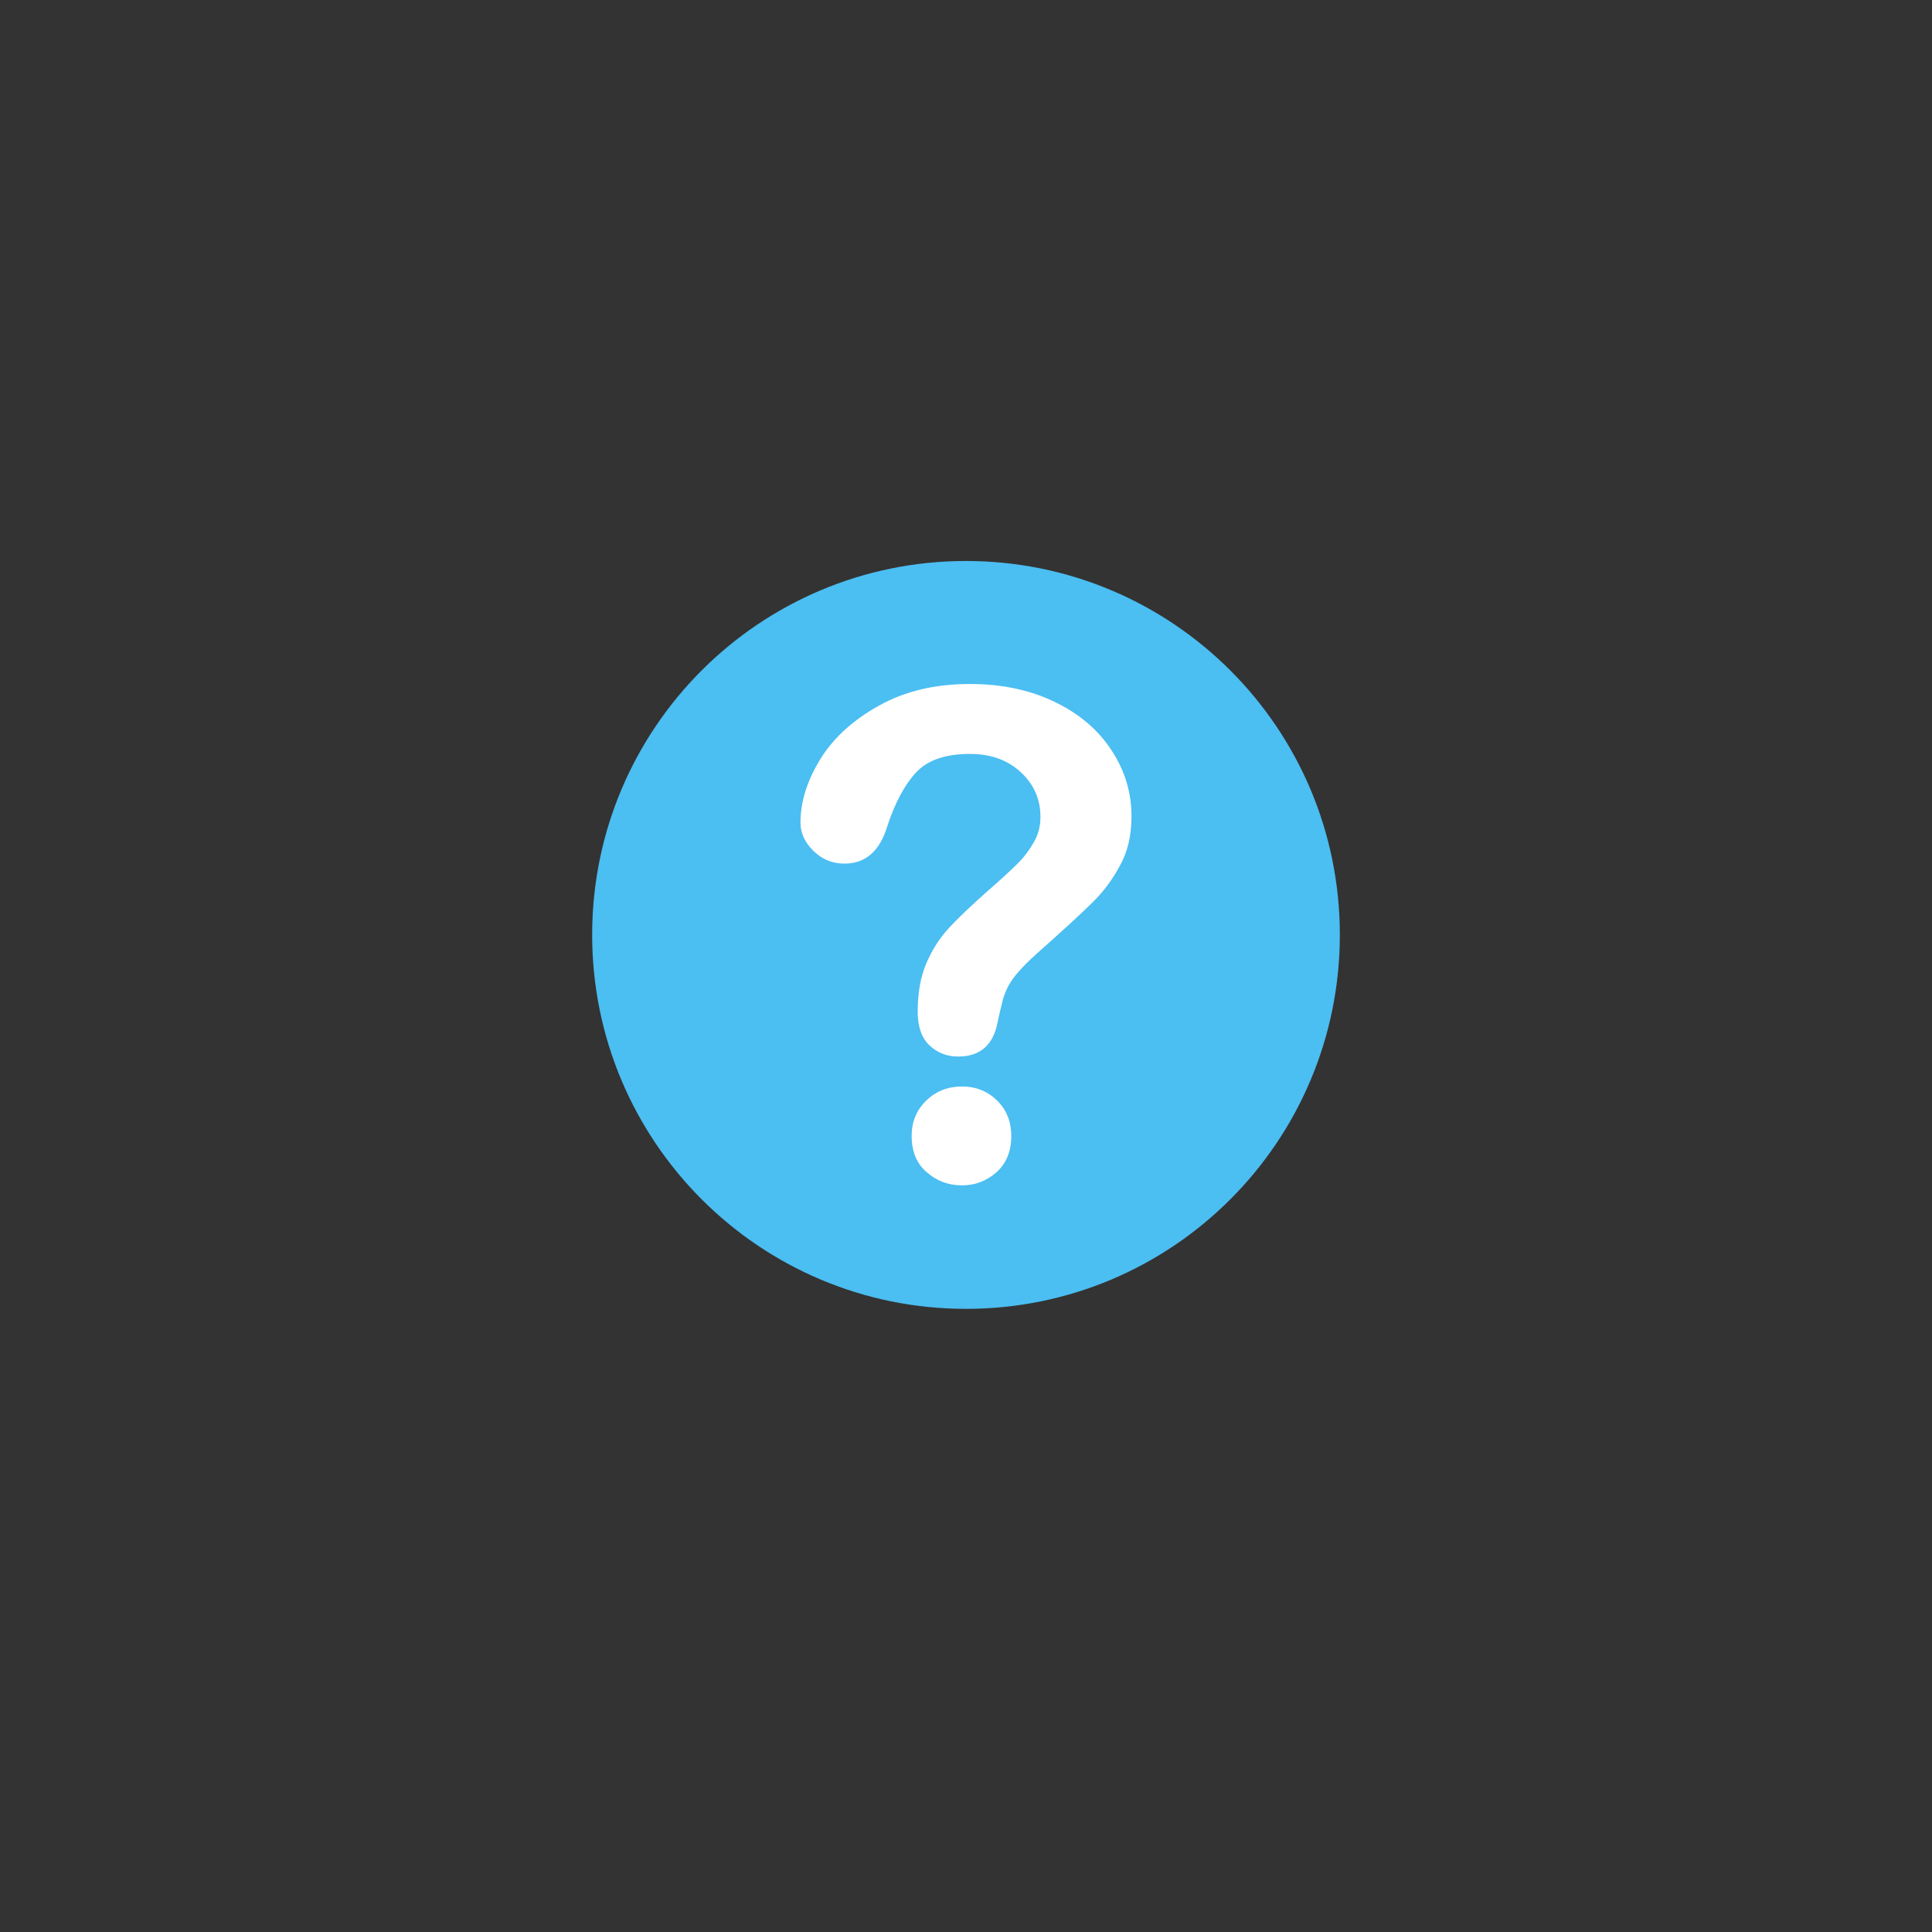 <svg xmlns="http://www.w3.org/2000/svg" xmlns:xlink="http://www.w3.org/1999/xlink" width="30" zoomAndPan="magnify" viewBox="0 0 30 30" height="30" preserveAspectRatio="xMidYMid meet" version="1.0"><rect x="0" y="0" width="30" height="30" fill="#333333" stroke="none"/><defs><clipPath id="id1"><path d="M 9.195 8.711 L 20.805 8.711 L 20.805 20.324 L 9.195 20.324 Z M 9.195 8.711 " clip-rule="nonzero"/></clipPath></defs><g clip-path="url(#id1)"><path fill="rgb(29.41%, 74.509%, 94.899%)" d="M 20.805 14.516 C 20.805 11.309 18.207 8.711 15 8.711 C 11.793 8.711 9.195 11.309 9.195 14.516 C 9.195 17.723 11.793 20.324 15 20.324 C 18.207 20.324 20.805 17.723 20.805 14.516 Z M 20.805 14.516 " fill-opacity="1" fill-rule="nonzero"/></g><path fill="rgb(100%, 100%, 100%)" d="M 12.43 12.773 C 12.43 12.445 12.535 12.117 12.742 11.781 C 12.949 11.449 13.258 11.172 13.656 10.953 C 14.059 10.73 14.523 10.621 15.062 10.621 C 15.559 10.621 15.996 10.715 16.375 10.898 C 16.758 11.082 17.051 11.332 17.258 11.648 C 17.465 11.961 17.57 12.305 17.57 12.676 C 17.57 12.969 17.512 13.223 17.391 13.441 C 17.273 13.66 17.133 13.848 16.969 14.008 C 16.809 14.168 16.516 14.438 16.094 14.812 C 15.977 14.918 15.883 15.012 15.812 15.094 C 15.742 15.172 15.691 15.25 15.656 15.312 C 15.621 15.383 15.594 15.449 15.574 15.516 C 15.559 15.582 15.527 15.699 15.492 15.867 C 15.426 16.223 15.223 16.406 14.879 16.406 C 14.703 16.406 14.555 16.348 14.43 16.23 C 14.309 16.113 14.25 15.938 14.25 15.711 C 14.25 15.422 14.293 15.172 14.383 14.961 C 14.473 14.75 14.59 14.566 14.738 14.406 C 14.887 14.246 15.086 14.059 15.336 13.836 C 15.555 13.645 15.711 13.5 15.809 13.402 C 15.906 13.305 15.988 13.195 16.055 13.074 C 16.125 12.957 16.156 12.824 16.156 12.684 C 16.156 12.41 16.055 12.18 15.848 11.988 C 15.645 11.801 15.383 11.707 15.062 11.707 C 14.684 11.707 14.406 11.801 14.227 11.992 C 14.051 12.18 13.898 12.461 13.777 12.832 C 13.66 13.219 13.438 13.41 13.113 13.41 C 12.922 13.41 12.762 13.344 12.625 13.207 C 12.496 13.078 12.43 12.934 12.43 12.773 M 14.938 18.406 C 14.73 18.406 14.547 18.34 14.391 18.203 C 14.234 18.07 14.156 17.879 14.156 17.637 C 14.156 17.422 14.23 17.238 14.383 17.09 C 14.535 16.941 14.723 16.871 14.938 16.871 C 15.156 16.871 15.336 16.945 15.484 17.09 C 15.633 17.238 15.703 17.422 15.703 17.637 C 15.703 17.875 15.629 18.062 15.473 18.203 C 15.316 18.34 15.141 18.406 14.938 18.406 " fill-opacity="1" fill-rule="nonzero"/></svg>